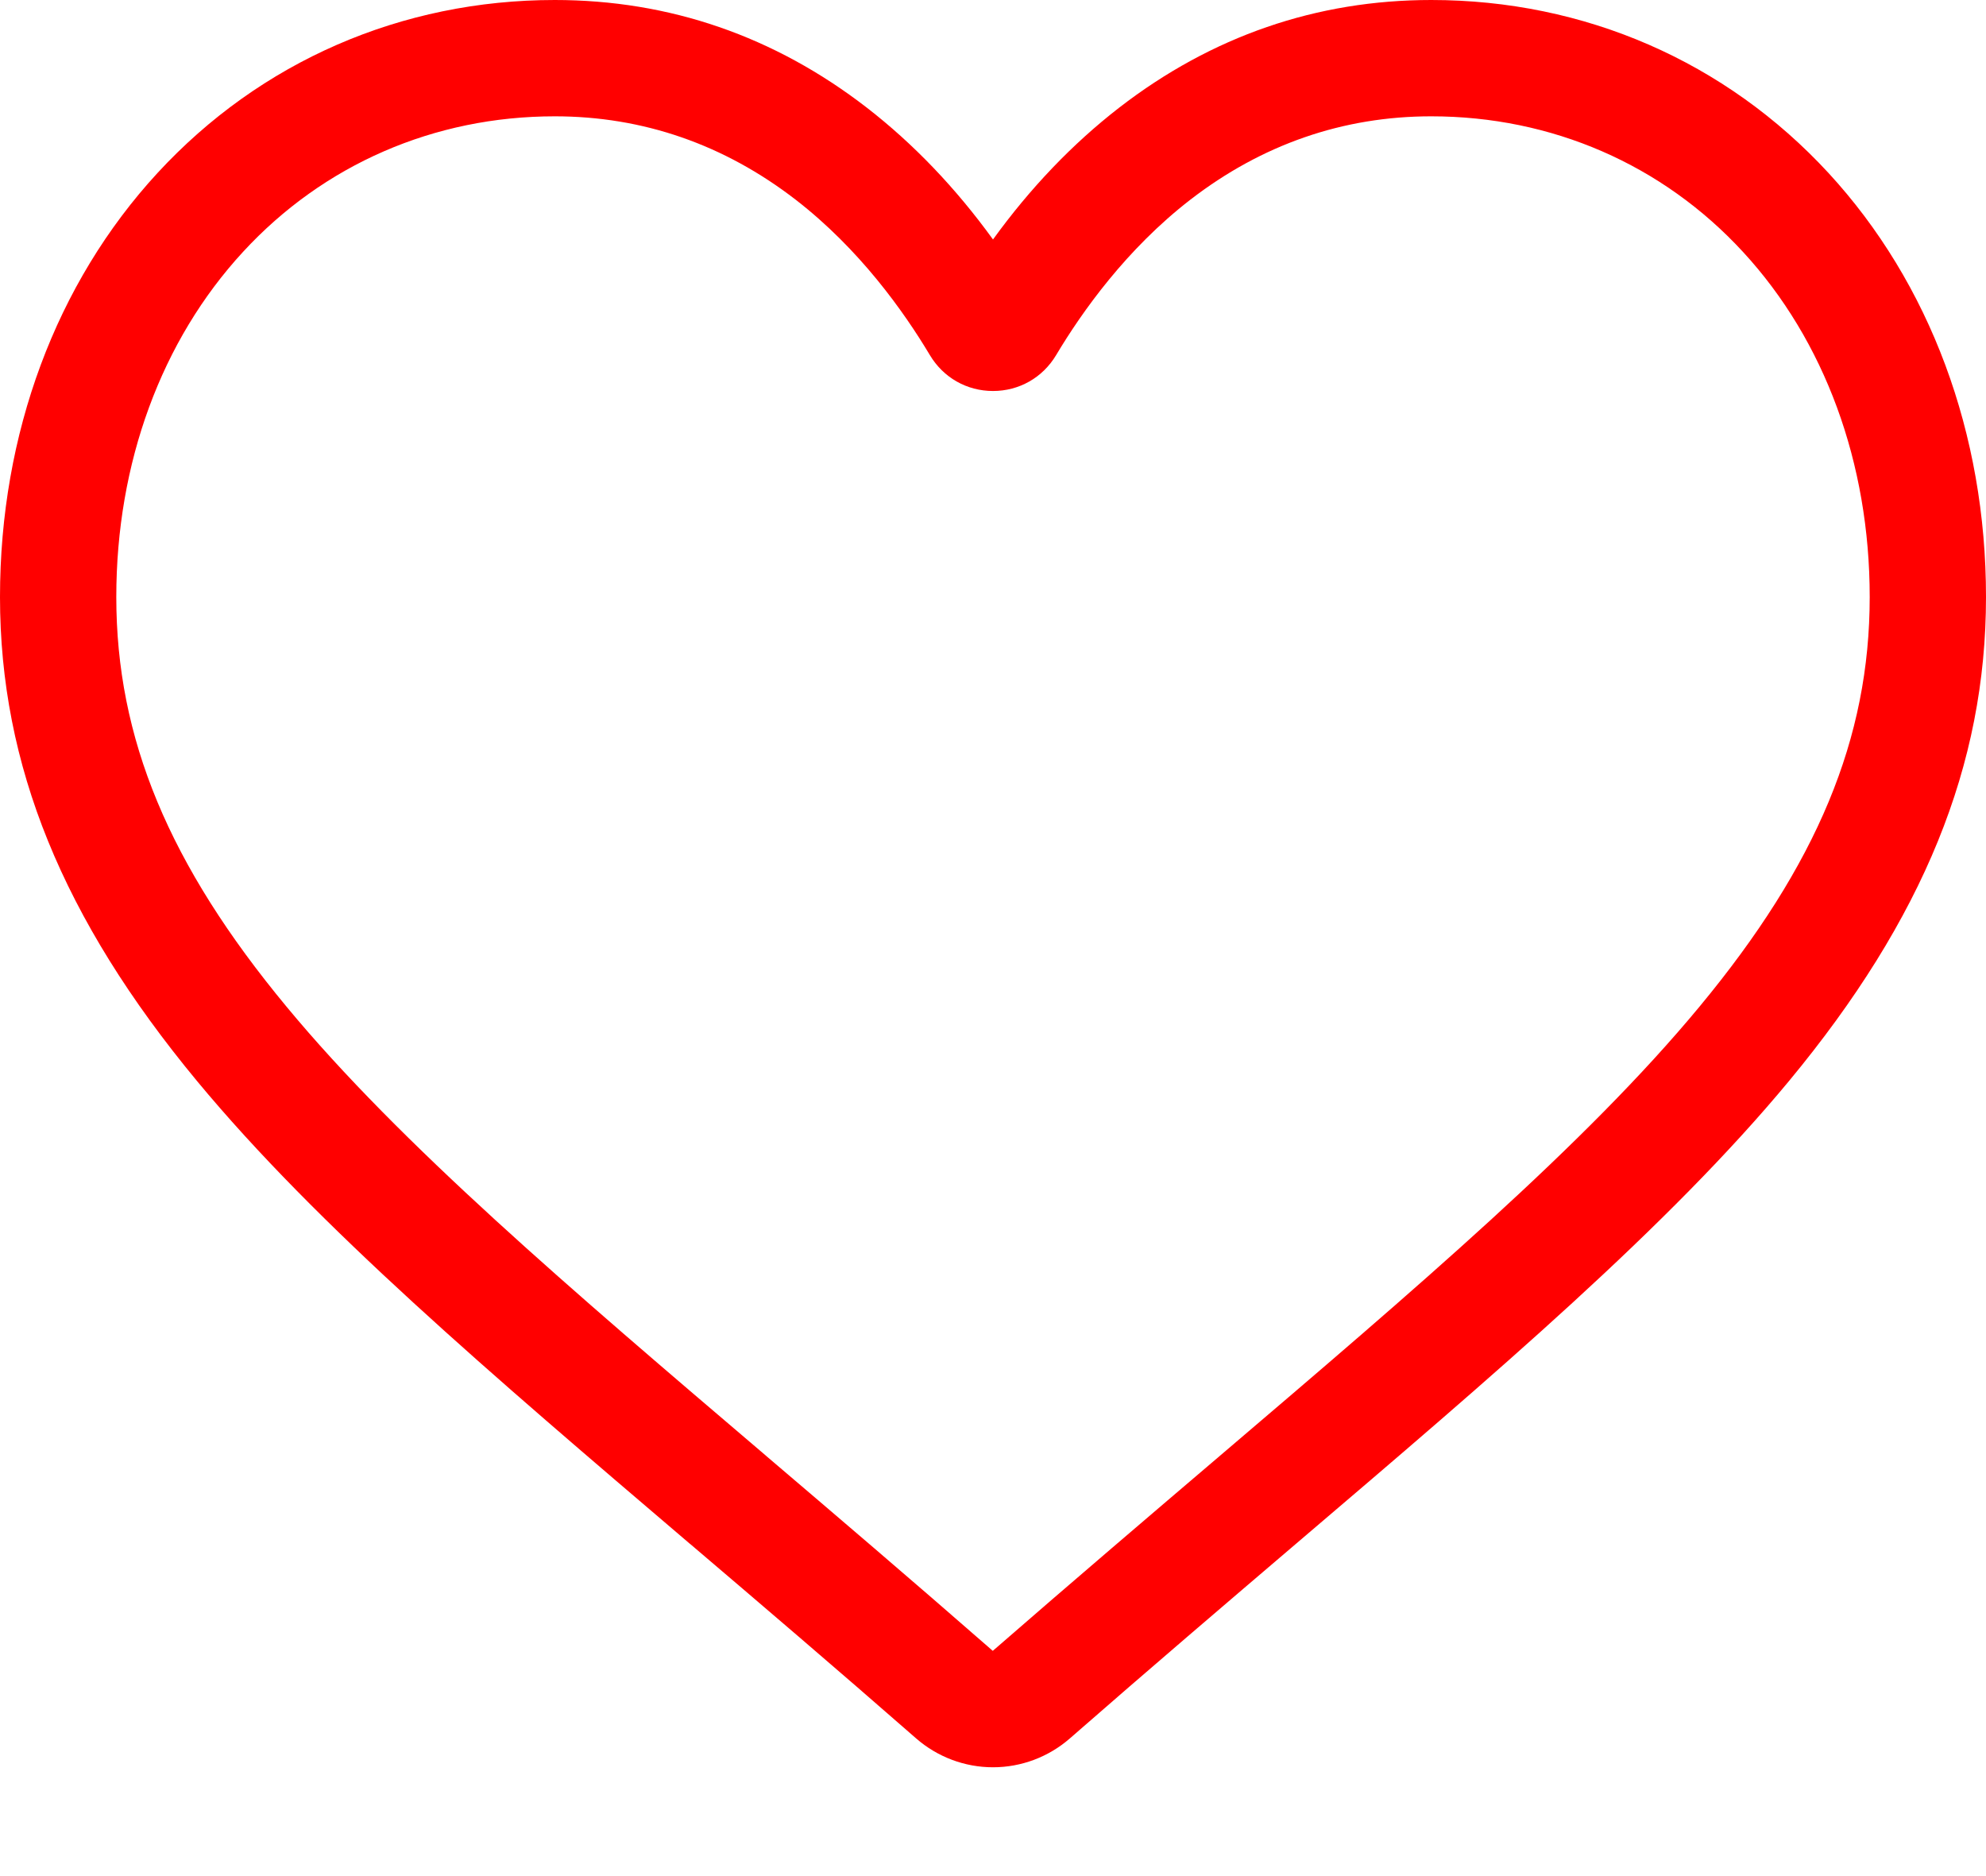 <svg width="18" height="17" viewBox="0 0 18 17" fill="none" xmlns="http://www.w3.org/2000/svg">
<path d="M9 16.014C8.744 16.014 8.497 15.921 8.304 15.753C7.577 15.117 6.876 14.519 6.257 13.992L6.254 13.99C4.441 12.444 2.875 11.11 1.785 9.795C0.567 8.325 0 6.932 0 5.41C0 3.93 0.507 2.566 1.428 1.567C2.36 0.557 3.638 0 5.028 0C6.067 0 7.019 0.328 7.857 0.976C8.279 1.303 8.662 1.703 9 2.17C9.338 1.703 9.721 1.303 10.143 0.976C10.981 0.328 11.933 0 12.972 0C14.362 0 15.64 0.557 16.572 1.567C17.493 2.566 18 3.93 18 5.41C18 6.932 17.433 8.325 16.215 9.795C15.125 11.11 13.559 12.444 11.746 13.989C11.127 14.517 10.425 15.116 9.696 15.753C9.503 15.921 9.256 16.014 9 16.014ZM5.028 1.054C3.936 1.054 2.933 1.49 2.203 2.282C1.462 3.085 1.054 4.196 1.054 5.41C1.054 6.69 1.53 7.835 2.597 9.122C3.628 10.367 5.162 11.674 6.938 13.187L6.941 13.19C7.562 13.719 8.266 14.319 8.998 14.959C9.735 14.318 10.44 13.717 11.062 13.187C12.838 11.673 14.372 10.367 15.403 9.122C16.47 7.835 16.946 6.69 16.946 5.41C16.946 4.196 16.538 3.085 15.797 2.282C15.067 1.49 14.064 1.054 12.972 1.054C12.172 1.054 11.437 1.309 10.788 1.81C10.21 2.257 9.808 2.823 9.572 3.218C9.45 3.422 9.237 3.543 9 3.543C8.763 3.543 8.55 3.422 8.428 3.218C8.192 2.823 7.79 2.257 7.212 1.81C6.563 1.309 5.828 1.054 5.028 1.054Z" fill="#FF0000"/>
</svg>
